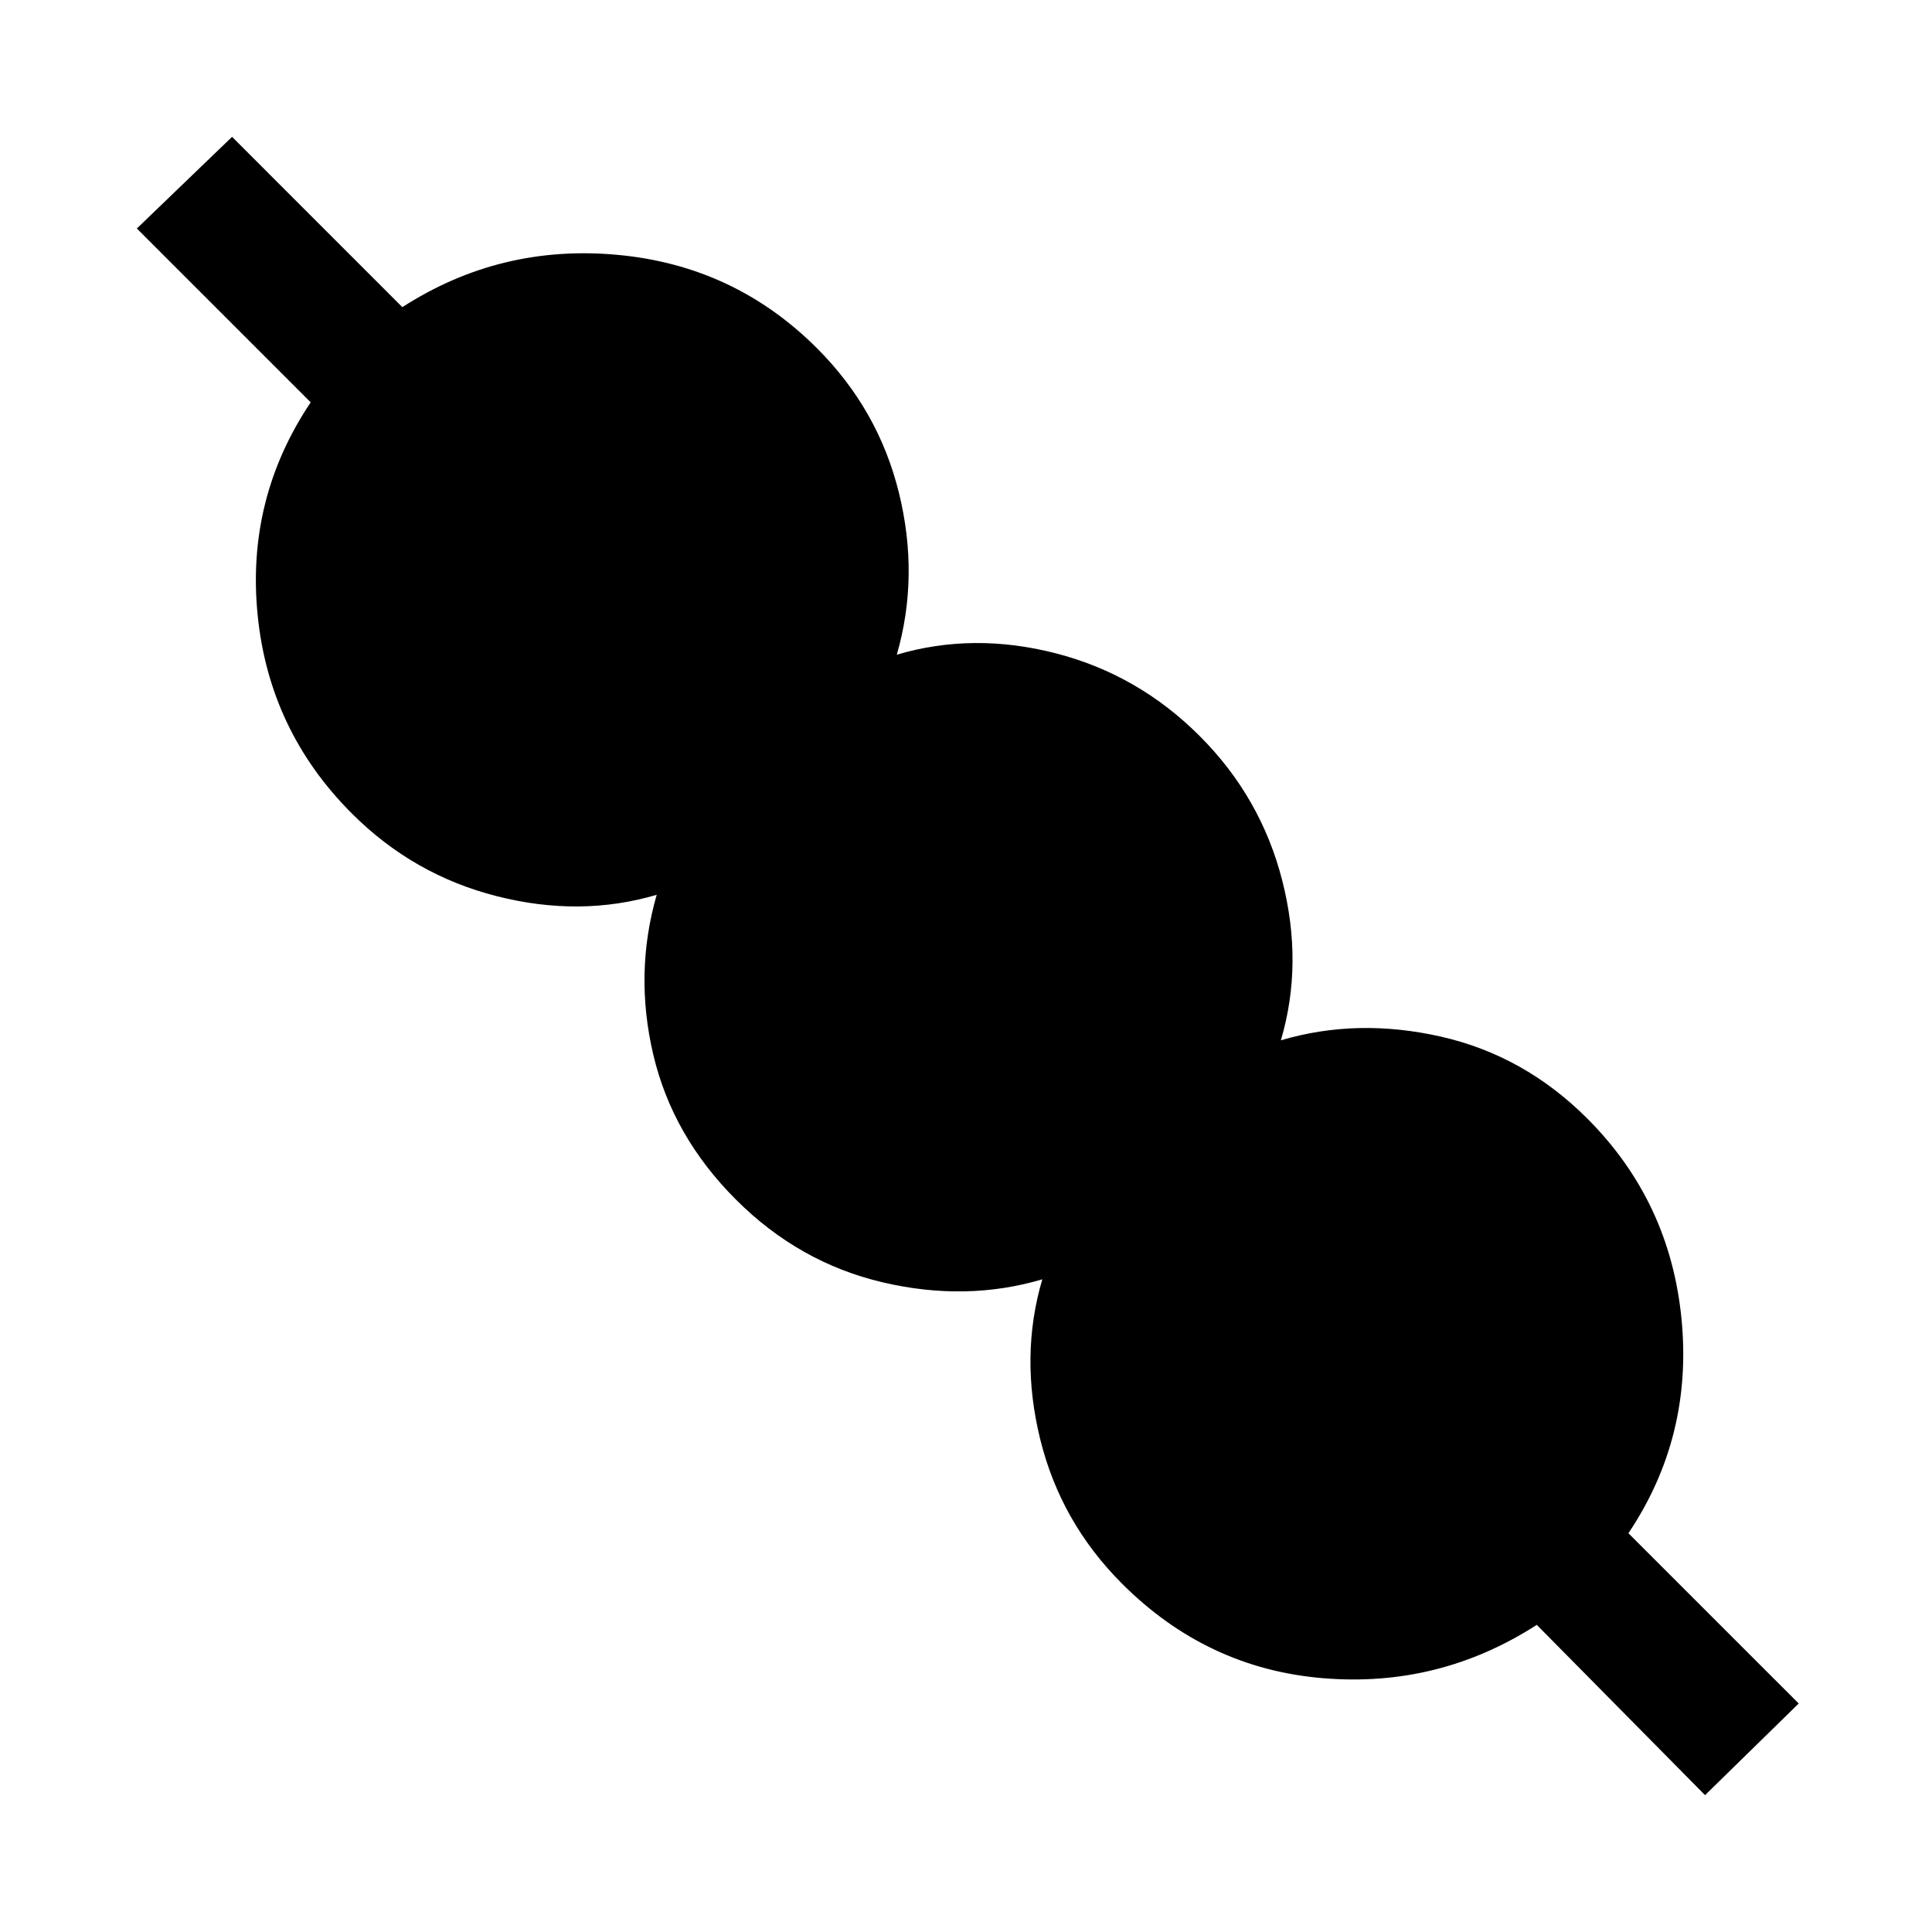 <svg xmlns="http://www.w3.org/2000/svg" height="24" viewBox="0 -960 960 960" width="24"><path d="m847.23-68-83.61-84.62q-48.62 31.31-106.27 26.5-57.66-4.8-99.81-46.96-30.54-30.54-40.69-71.88-10.16-41.35 1.07-79.35-38 11.23-79.46 1.46-41.46-9.77-72.77-41.07-31.54-31.54-41.07-72-9.54-40.46 1.69-79.46-38 11.23-79.46.69-41.47-10.54-72-41.08-41.16-41.15-46.85-98.81-5.69-57.65 26.38-105.5L68-846.46 115.31-892l84.61 84.62q48.62-31.31 106.77-26 58.16 5.3 99.31 46.46 30.54 30.54 40.69 71.88 10.16 41.35-1.07 80.35 38-11.23 78.96-.69 40.96 10.53 71.5 41.07t41.07 71.89q10.54 41.34-.69 79.34 38-11.23 79.46-1.84 41.46 9.38 72.77 40.69 41.16 41.15 46.85 99.69 5.69 58.54-26.39 106.39l84.62 84.61L847.23-68Z"/></svg>